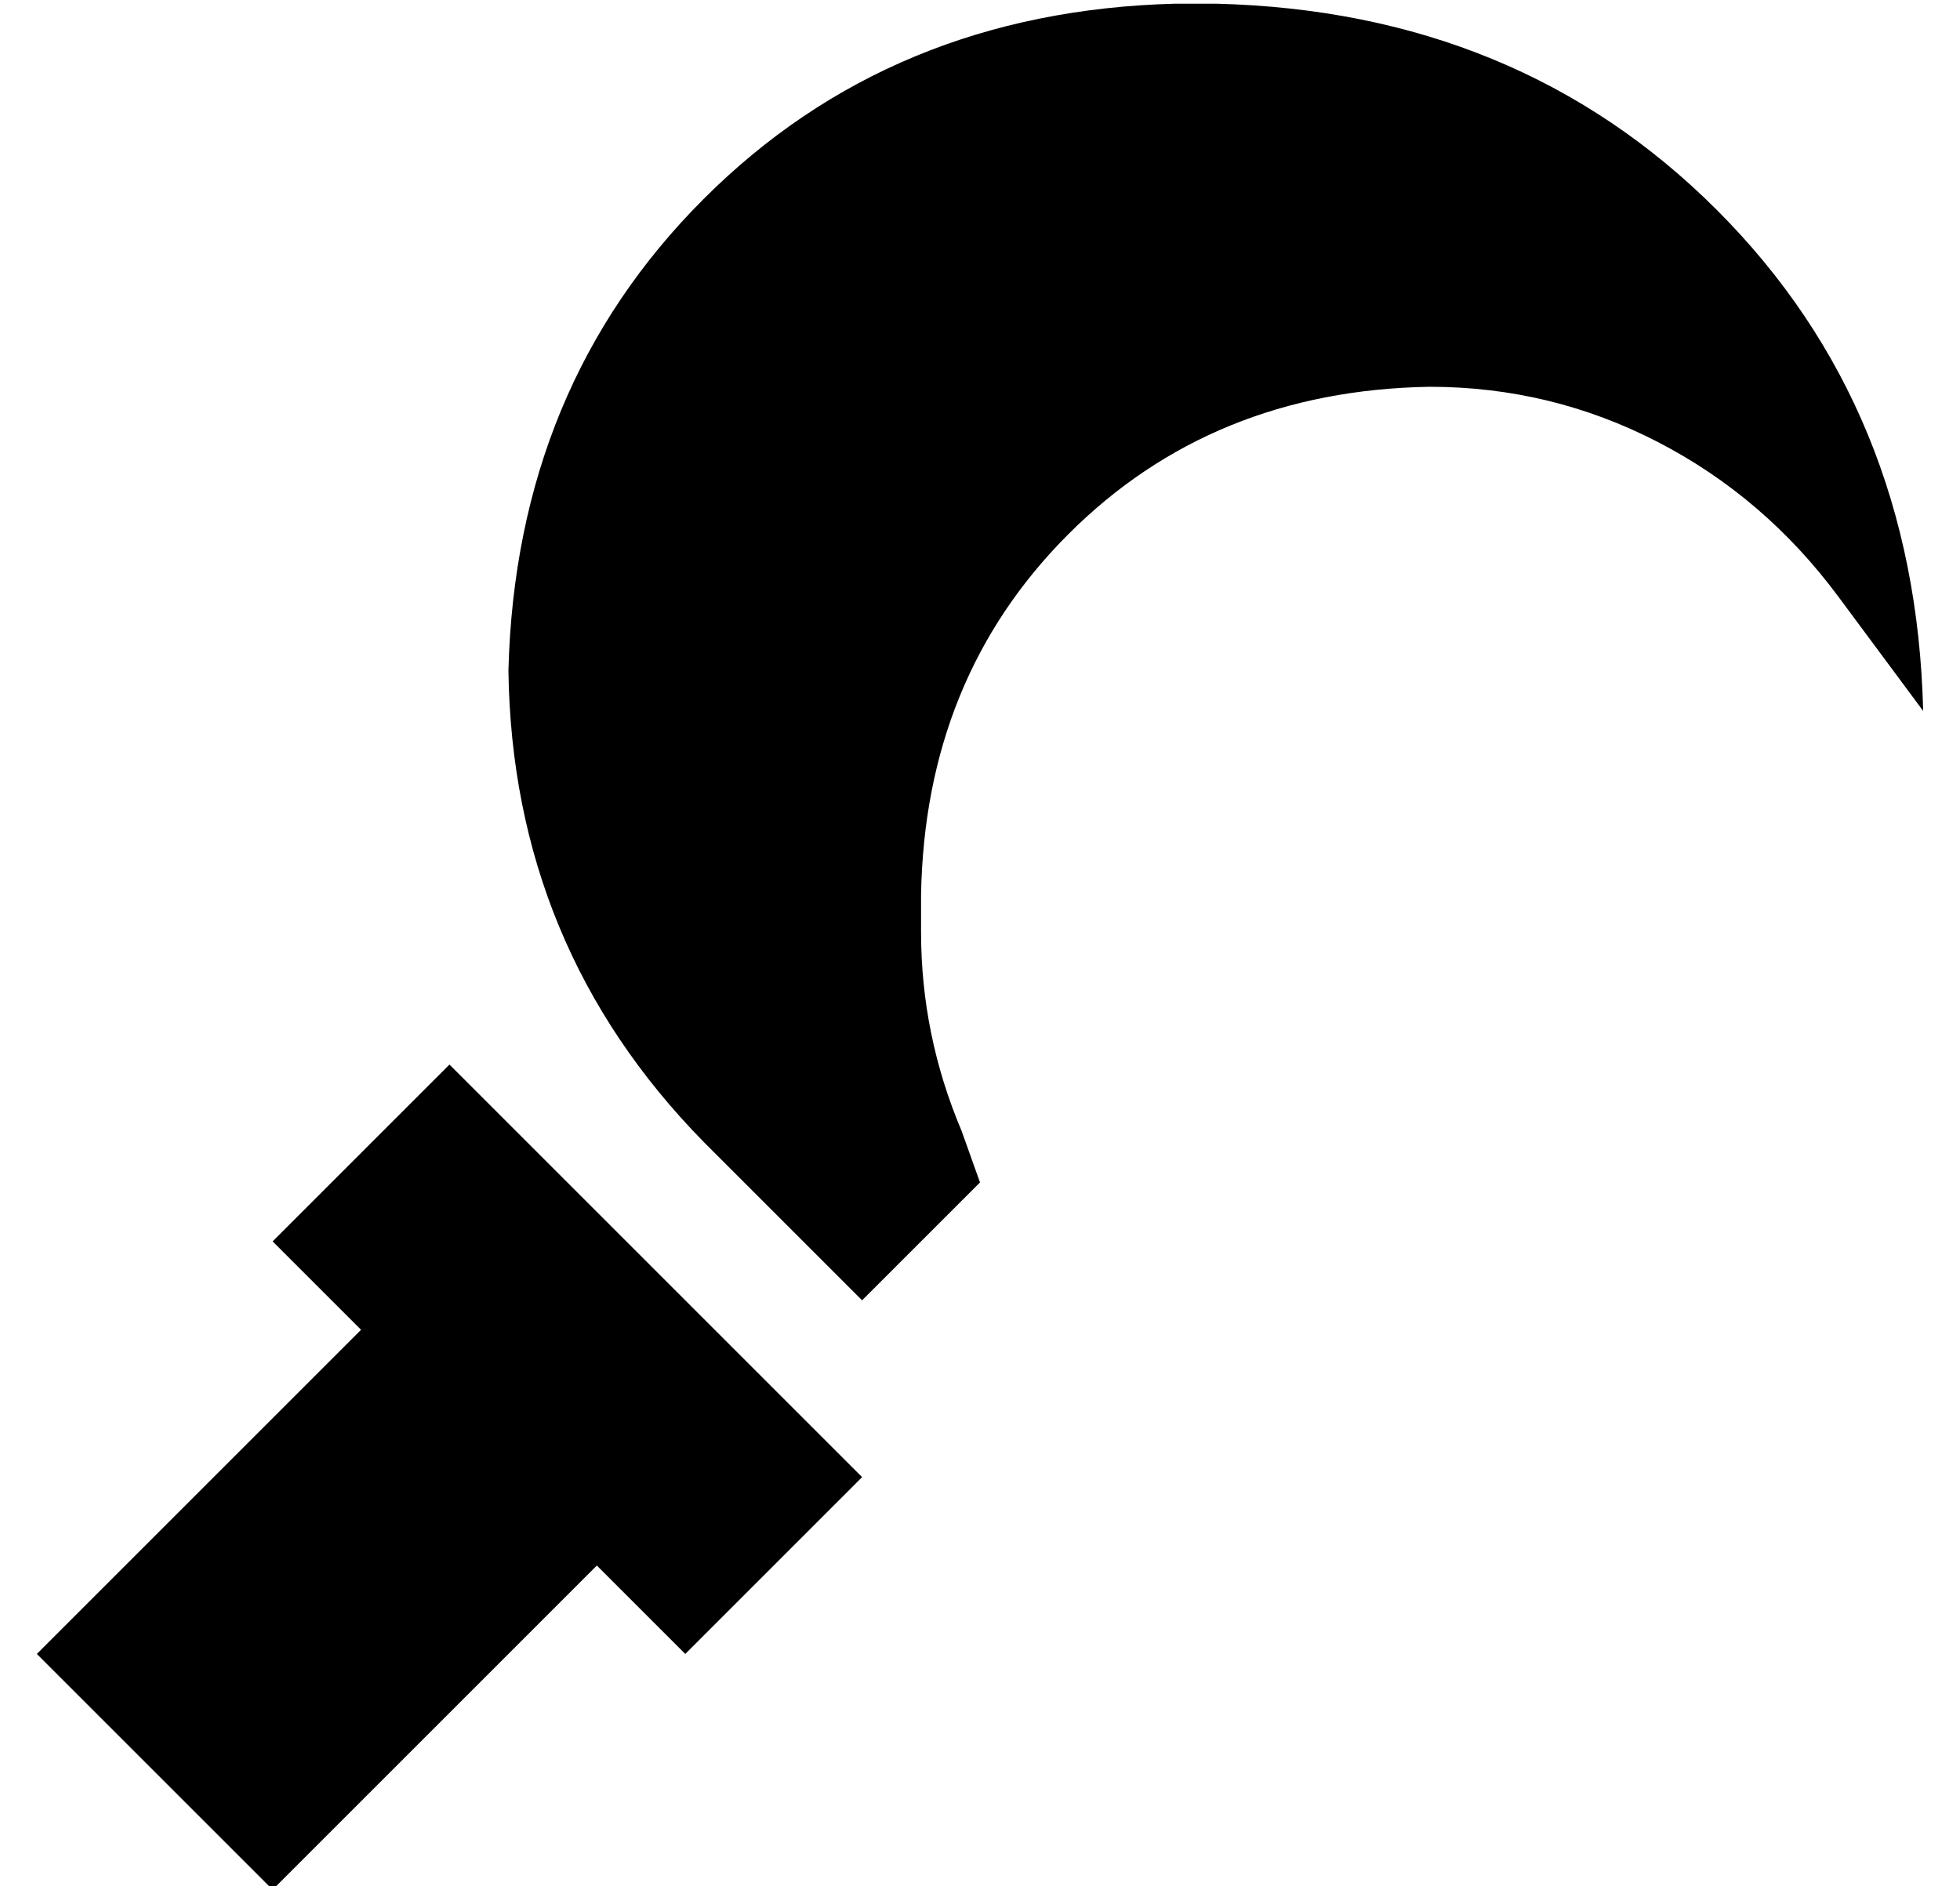 <?xml version="1.0" standalone="no"?>
<!DOCTYPE svg PUBLIC "-//W3C//DTD SVG 1.1//EN" "http://www.w3.org/Graphics/SVG/1.1/DTD/svg11.dtd" >
<svg xmlns="http://www.w3.org/2000/svg" xmlns:xlink="http://www.w3.org/1999/xlink" version="1.1" viewBox="-10 -40 532 512">
   <path fill="currentColor"
d="M224 313l-43 -43l43 43l-43 -43q-52 -53 -53 -128q2 -77 53 -128t128 -53h11v0q82 2 136 56t56 136l-23 -31v0q-20 -27 -49 -42t-62 -15q-59 1 -98 40t-40 98v10v0q0 28 11 54l5 14v0l-32 32v0zM0 409l88 -88l-88 88l88 -88l-24 -24v0l48 -48v0l112 112v0l-48 48v0
l-24 -24v0l-88 88v0l-64 -64v0z" />
</svg>
